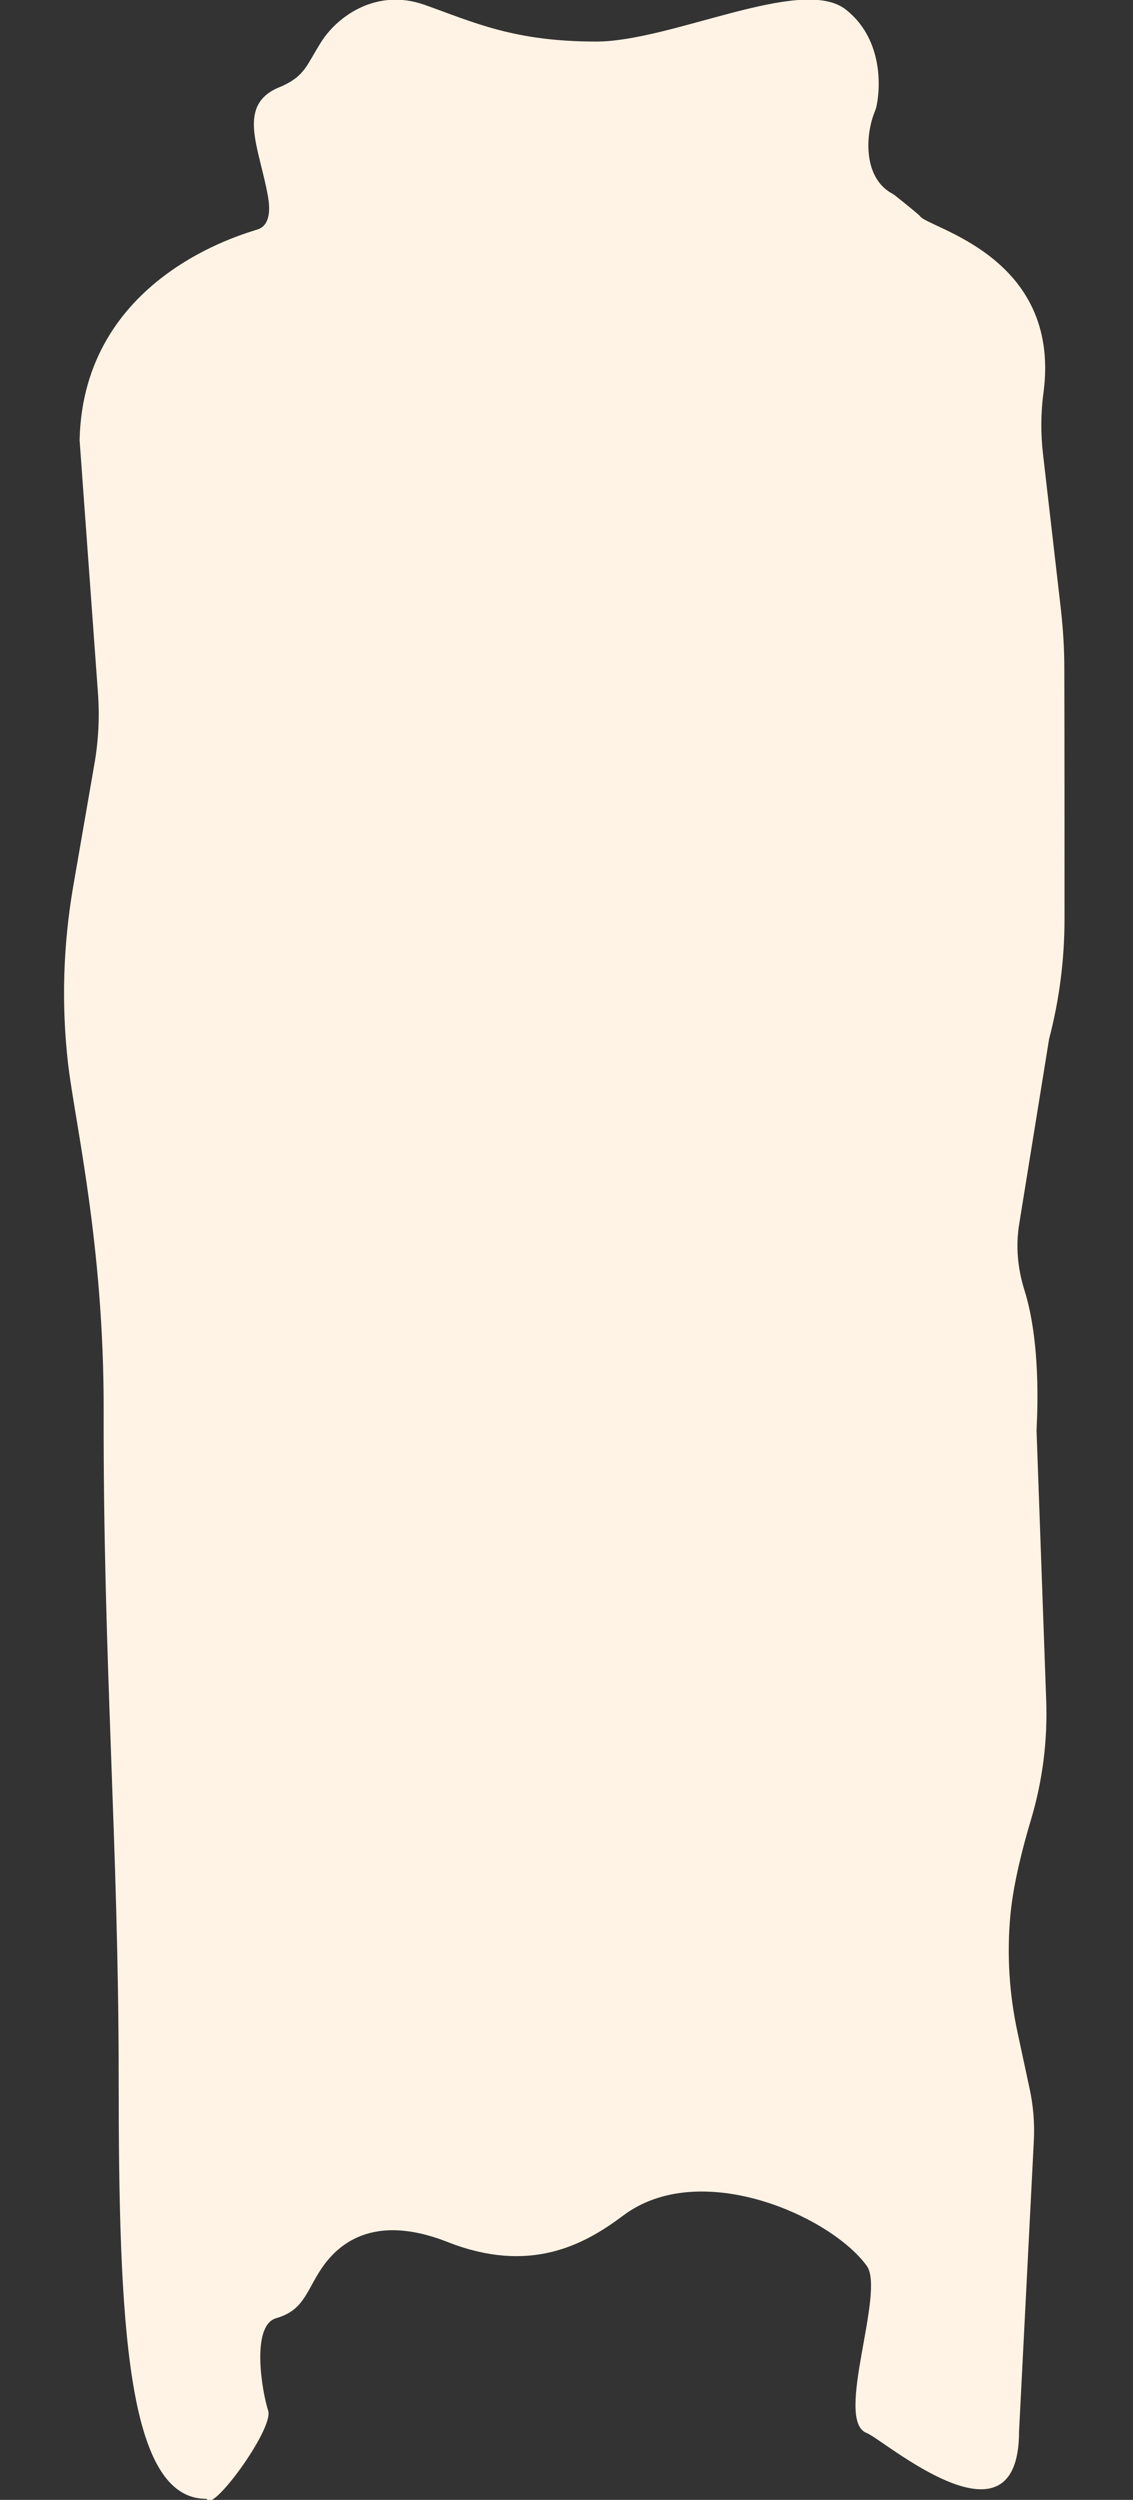 <?xml version="1.0" encoding="utf-8"?>
<!-- Generator: Adobe Illustrator 24.1.2, SVG Export Plug-In . SVG Version: 6.00 Build 0)  -->
<svg version="1.1" id="Шар_1" xmlns="http://www.w3.org/2000/svg" xmlns:xlink="http://www.w3.org/1999/xlink" x="0px" y="0px"
	 viewBox="0 0 550.9 1215" style="enable-background:new 0 0 550.9 1215;" xml:space="preserve">
<rect x="0" y="0" width="550.9" height="1215" fill="#333333" stroke="none"/>
<style type="text/css">
	.st0{fill:#FEF3E4;}
</style>
<path class="st0" d="M130.3,95.5c1.8,10.3-1,14.7-5,16c-6.6,2.2-84.8,23.1-86.6,102.4l8.9,122.5c0.9,11.8,0.3,23.8-1.8,35.5
	l-10.2,58.9c-4.9,28.5-5.8,57.5-2.5,86.2c3.4,29,17.5,88.1,17.3,168.5c-0.3,121.1,7.3,211.9,7.3,324c0,119.5,3.7,205.4,42.8,205
	c2,7.9,32.7-34,29.9-42.8c-2.9-8.9-8.6-41.4,3.9-45c12.5-3.6,14.3-11.7,20.7-22.1c6.4-10.3,22.8-30.6,62.7-14.9
	c39.9,15.7,66.3,1.4,85.2-12.8c37.4-28.2,100.9,0.1,118.5,24.3c9.3,12.7-16,75.3,0,81.3c8,3,74.1,60.6,74.1-0.9l7.2-141.5
	c0.4-8.3-0.3-16.6-2-24.6l-5.9-27.5c-4.1-18.9-5.3-38.2-3.5-57.4c1.4-14.8,5.8-32.2,10-46.2c5.6-18.7,8.1-38.3,7.4-57.8l-4.7-131.3
	c-0.1-1.1,3-40-5.9-68.3c-3.3-10.5-4.3-21.5-2.5-32.3l14.5-89.7c5-19.1,7.5-38.7,7.5-58.4c0-36.1,0-95.1-0.1-122.1
	c0-9.3-0.6-18.6-1.6-27.8l-8.7-75.5c-1.2-10.1-1.2-20.4,0.2-30.5c8.7-66.7-56.8-79.9-60.1-85.7c-0.3-0.5-8.9-7.5-12-9.9
	c-0.6-0.5-1.3-0.9-2-1.3c-13.7-7.9-12.5-28.5-8-39.4c0.3-0.8,0.6-1.6,0.8-2.4c2.4-10.9,2.6-33.7-14.9-47.4
	c-21.5-16.7-84.6,15.6-121.3,15.6c-40,0-59.4-9.3-83.3-17.8c-23.9-8.5-42.8,6-50.3,17.8c-7.3,11.5-7.8,16.2-18.6,21.4
	c-0.4,0.2-0.9,0.4-1.4,0.6C114.5,50.8,126.1,71.6,130.3,95.5z"/>
</svg>

